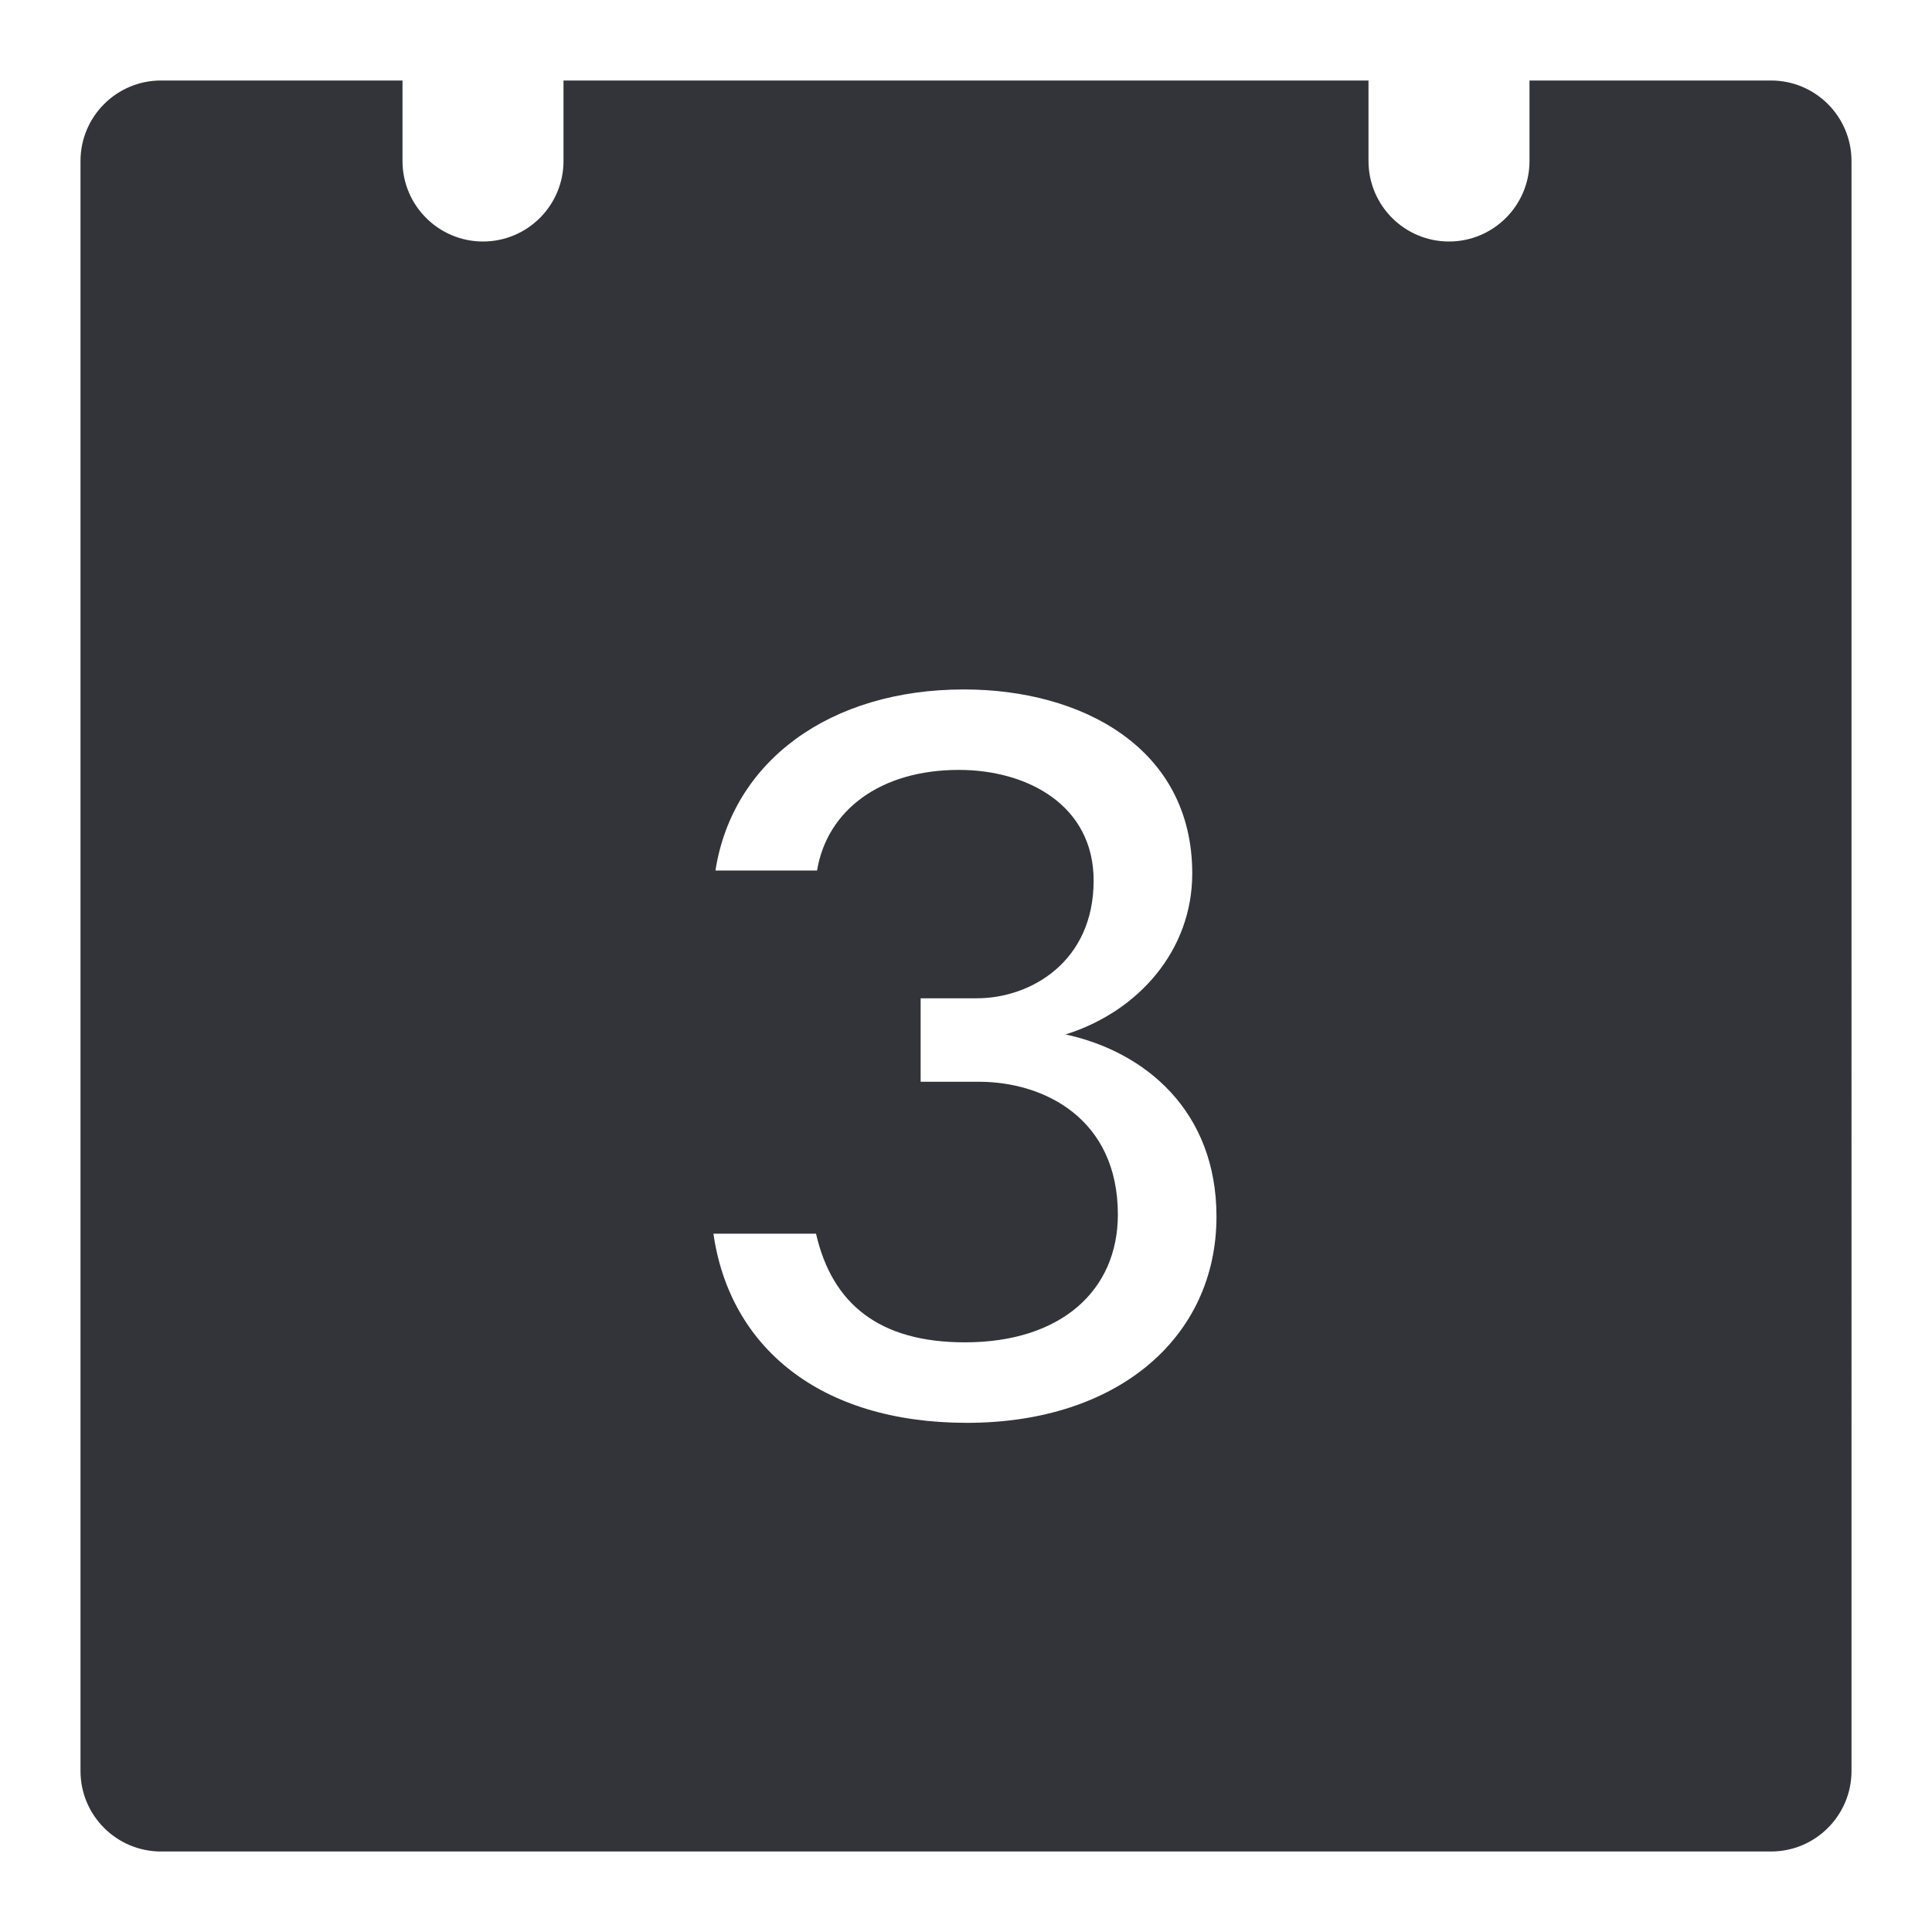 <?xml version="1.0" encoding="utf-8"?>
<!-- Generator: Adobe Illustrator 16.0.0, SVG Export Plug-In . SVG Version: 6.00 Build 0)  -->
<!DOCTYPE svg PUBLIC "-//W3C//DTD SVG 1.1//EN" "http://www.w3.org/Graphics/SVG/1.1/DTD/svg11.dtd">
<svg version="1.1" id="Layer_1" xmlns="http://www.w3.org/2000/svg" xmlns:xlink="http://www.w3.org/1999/xlink" x="0px" y="0px"
	 width="48px" height="48px" viewBox="0 0 48 48" enable-background="new 0 0 48 48" xml:space="preserve">
<g>
	<path fill="#333439" d="M44,2h-6v2c0,1.104-0.896,2-2,2c-1.105,0-2-0.896-2-2V2H14v2c0,1.104-0.896,2-2,2s-2-0.896-2-2V2H4
		C2.896,2,2,2.896,2,4v40c0,1.104,0.896,2,2,2h40c1.104,0,2-0.896,2-2V4C46,2.896,45.104,2,44,2z M24.023,35.35
		c-3.674,0-5.898-1.9-6.298-4.699h2.549c0.4,1.749,1.575,2.699,3.699,2.699c2.4,0,3.8-1.3,3.8-3.174c0-2.399-1.85-3.3-3.45-3.3
		h-1.45v-2.074h1.399c1.325,0,2.899-0.899,2.899-2.924c0-1.875-1.648-2.75-3.348-2.75c-1.95,0-3.274,1-3.524,2.5h-2.524
		c0.425-2.725,2.85-4.499,6.174-4.499c2.924,0,5.672,1.449,5.672,4.573c0,1.899-1.324,3.425-3.148,3.999
		c1.975,0.425,3.75,1.899,3.75,4.524C30.223,33.225,27.773,35.35,24.023,35.35z"/>
</g>
</svg>
